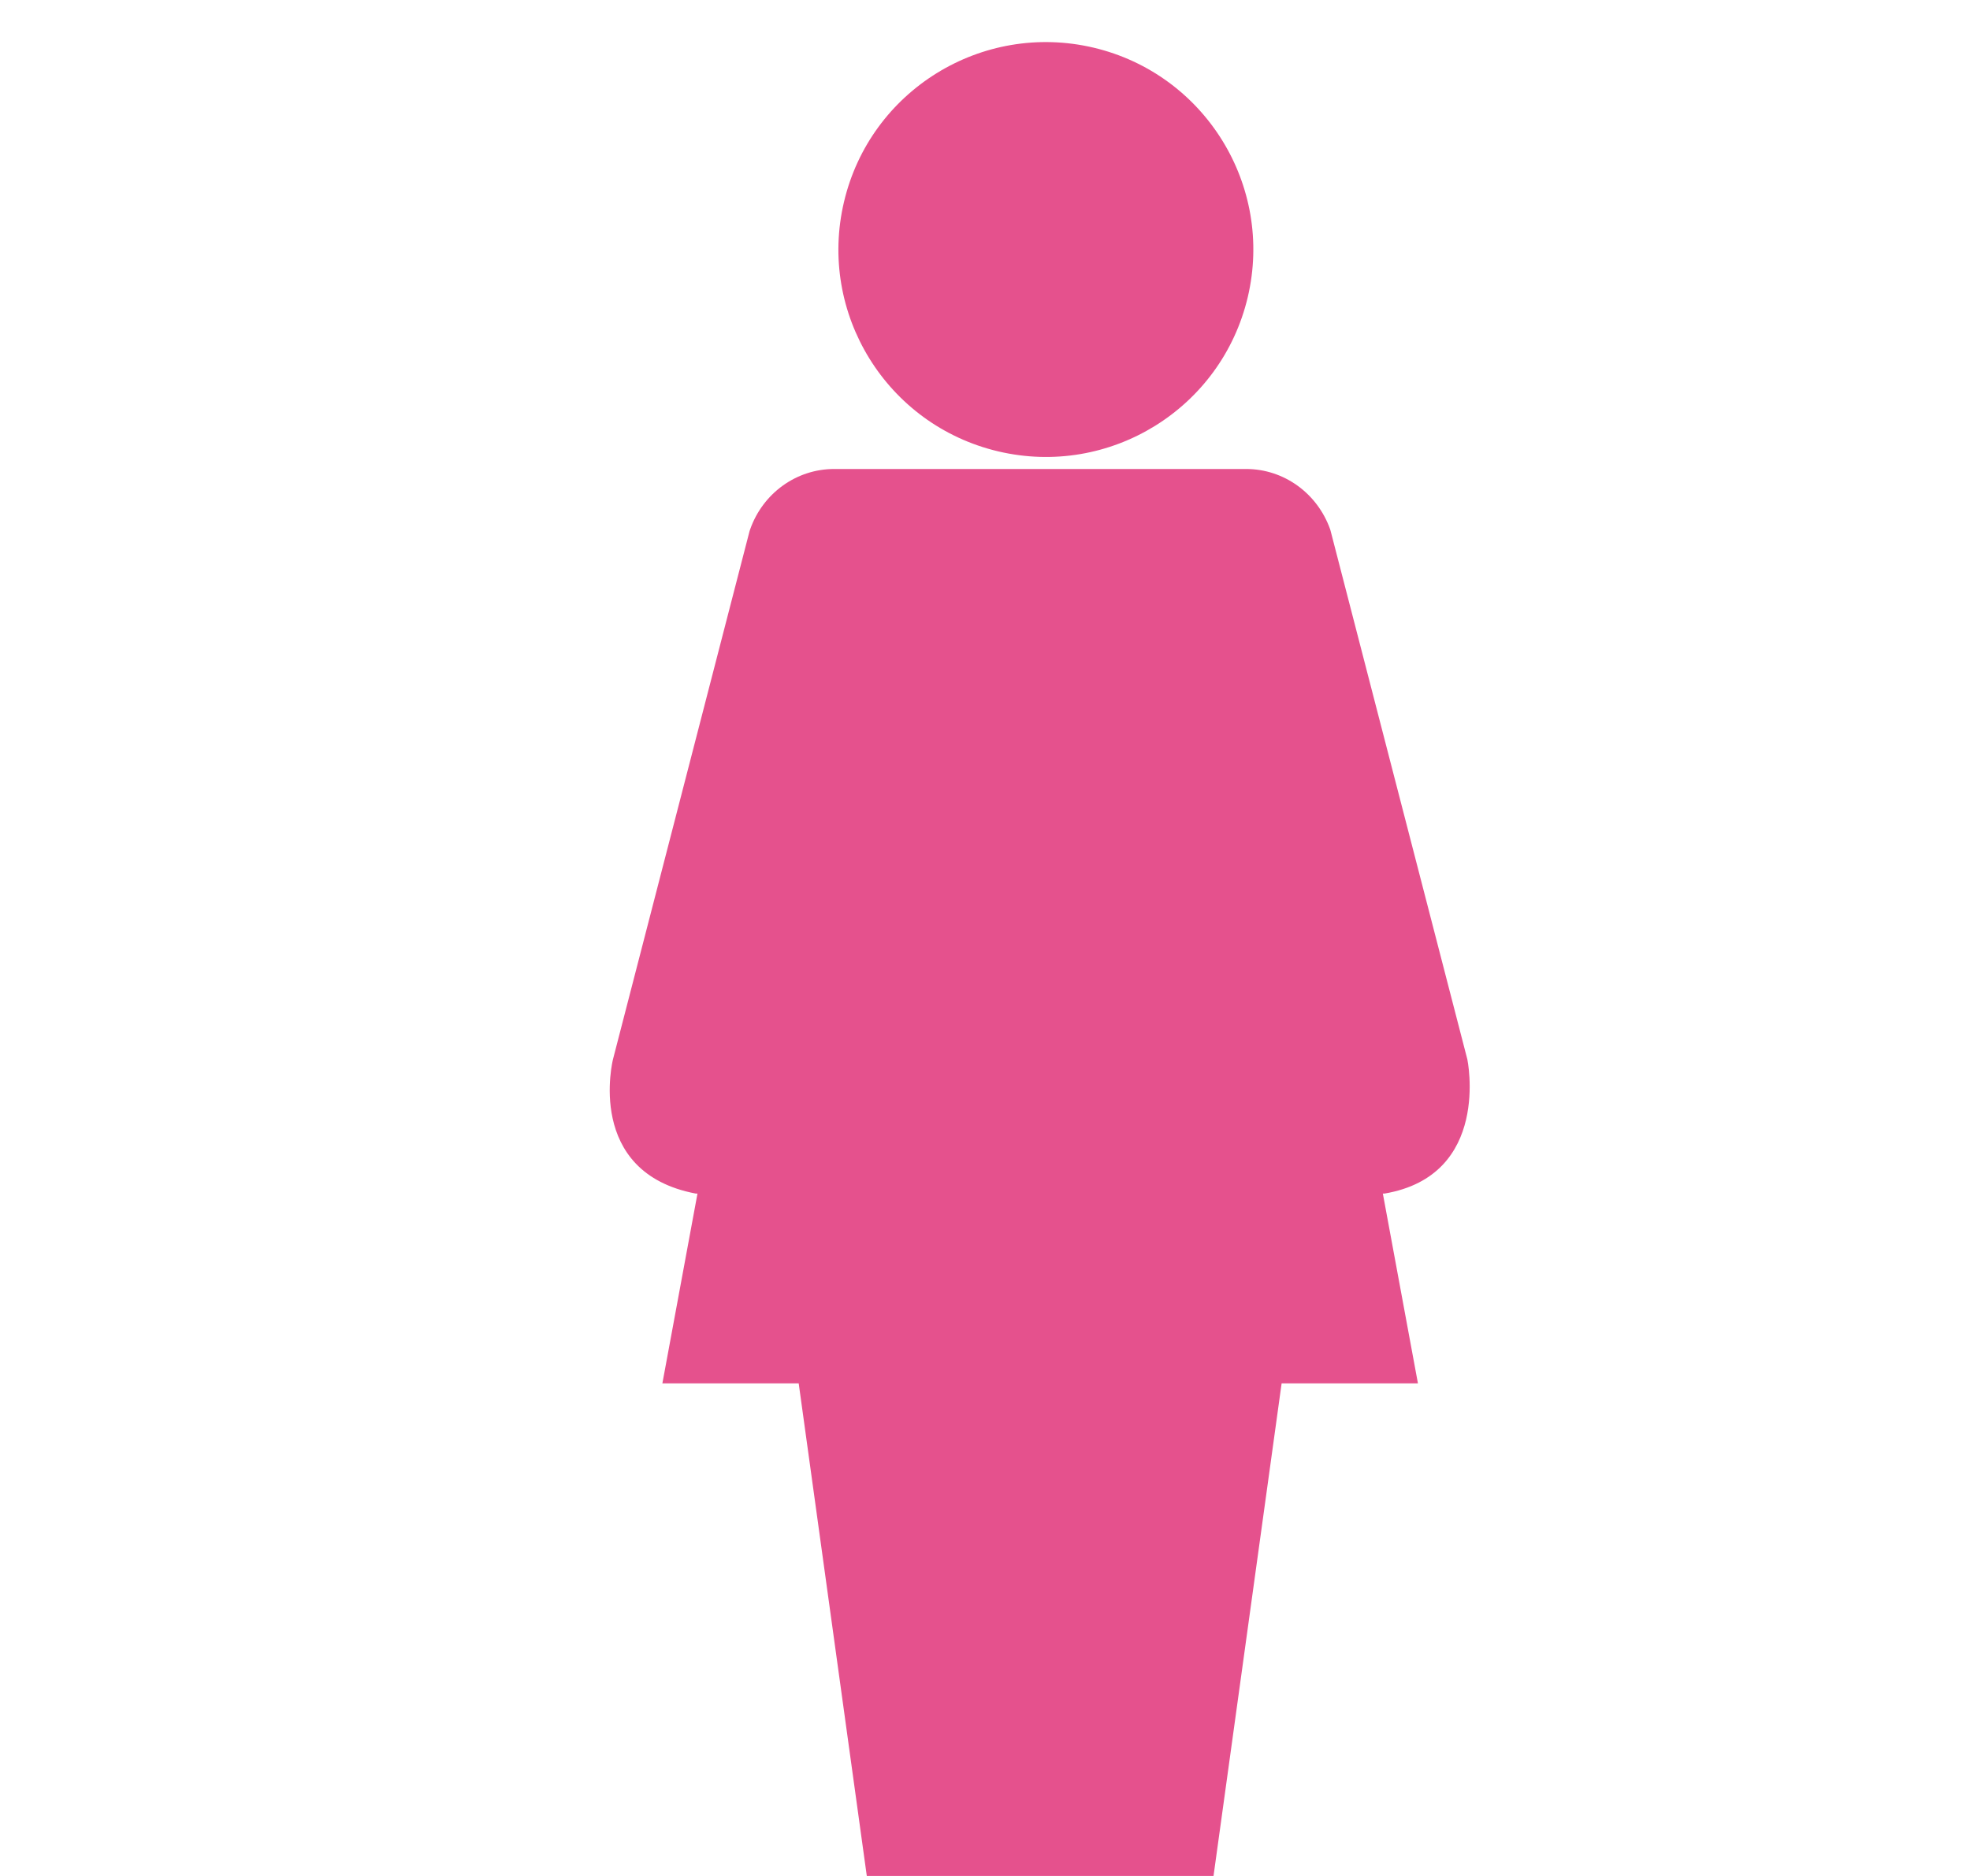 <svg width="21" height="20" viewBox="0 0 21 20" fill="none" xmlns="http://www.w3.org/2000/svg">
<path d="M13.301 3.168C13.581 1.98 12.845 0.789 11.657 0.508C10.468 0.228 9.277 0.964 8.997 2.152C8.716 3.34 9.452 4.531 10.64 4.812C11.829 5.093 13.02 4.357 13.301 3.168Z" fill="#E5518D"/>
<path d="M15.642 11.295L14.185 5.663C14.184 5.657 14.182 5.651 14.18 5.645C14.043 5.258 13.685 5 13.284 5H8.892C8.49 5 8.132 5.258 7.996 5.645C7.994 5.651 7.992 5.657 7.99 5.663L6.534 11.295C6.534 11.295 6.232 12.5 7.417 12.725H7.435L7.061 14.748H8.514L9.24 20H12.936L13.662 14.748H15.115L14.741 12.725H14.758C15.899 12.532 15.642 11.295 15.642 11.295Z" fill="#E5518D"/>
</svg>

